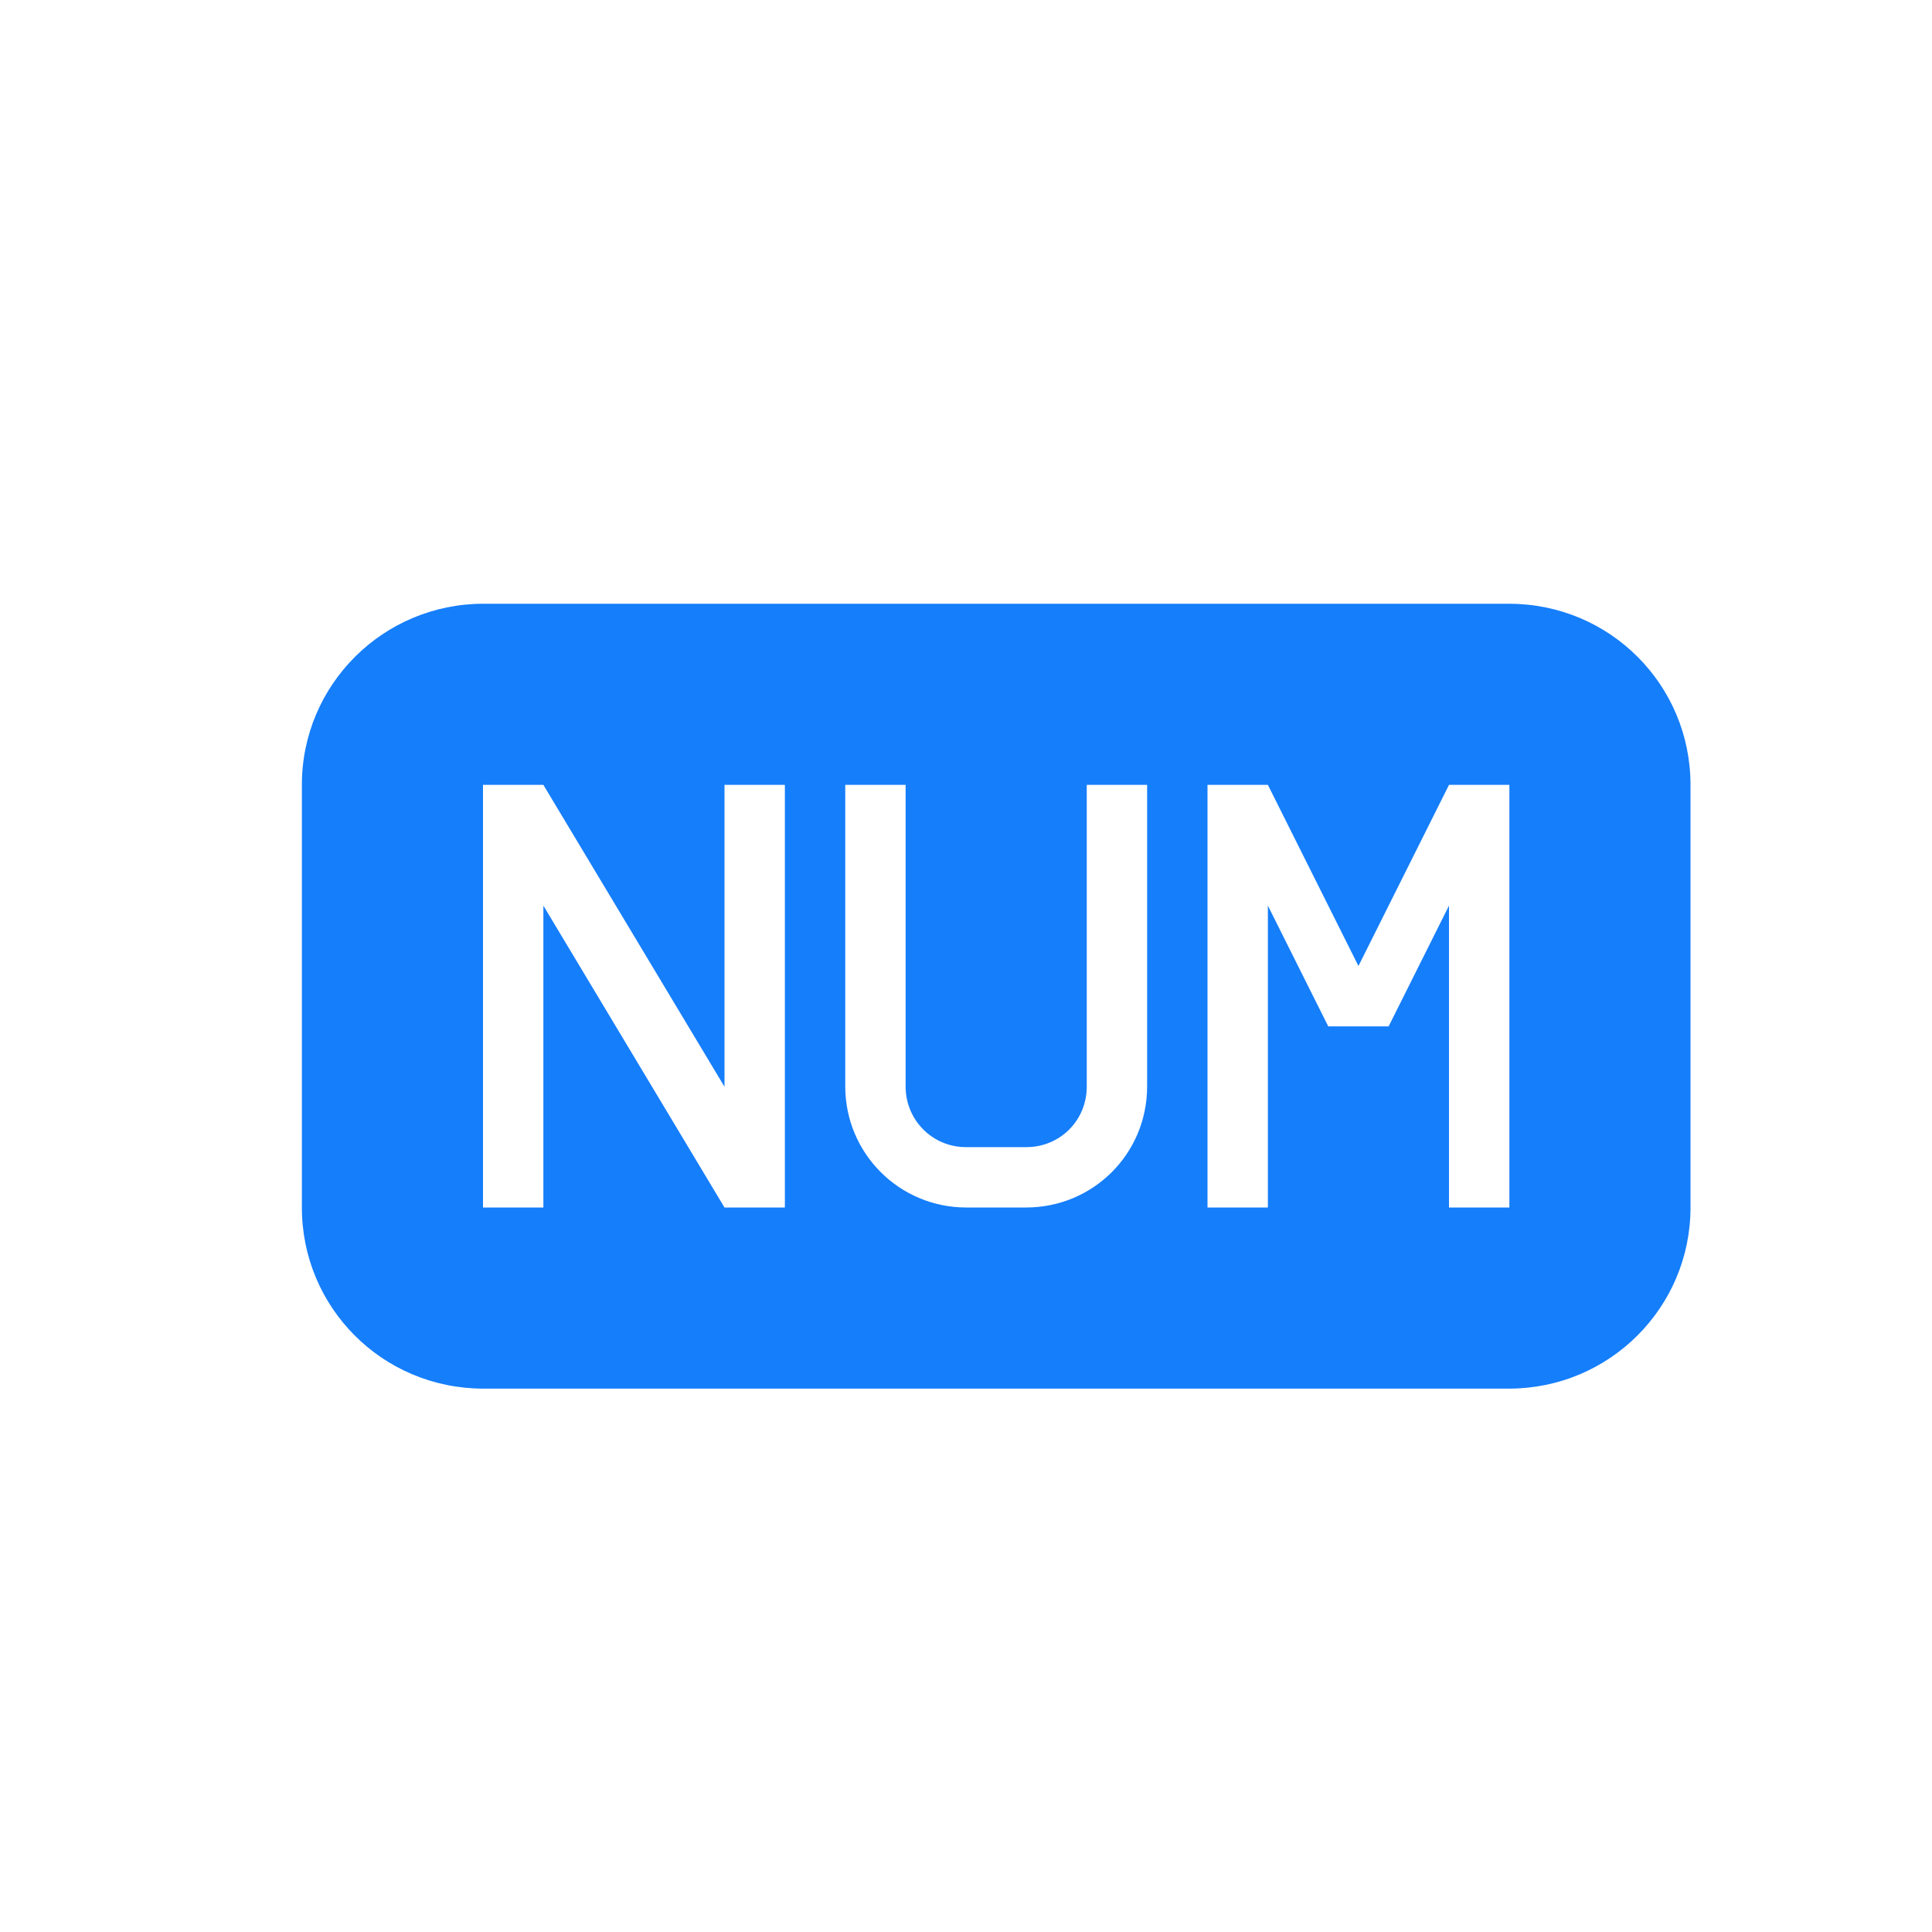 <?xml version="1.0" encoding="UTF-8" standalone="no"?>
<svg width="32px" height="32px" viewBox="0 0 32 32" version="1.1" xmlns="http://www.w3.org/2000/svg" xmlns:xlink="http://www.w3.org/1999/xlink" xmlns:sketch="http://www.bohemiancoding.com/sketch/ns">
    <!-- Generator: Sketch 3.0.3 (7891) - http://www.bohemiancoding.com/sketch -->
    <title>icon 1 file numbers</title>
    <desc>Created with Sketch.</desc>
    <defs></defs>
    <g id="Page-1" stroke="none" stroke-width="1" fill="none" fill-rule="evenodd" sketch:type="MSPage">
        <g id="icon-1-file-numbers" sketch:type="MSArtboardGroup" fill="#157EFB">
            <path d="M9,15 L9,20 L8,20 L8,13 L9,13 L12,18 L12,13 L13,13 L13,20 L12,20 L9,15 L9,15 Z M18,13 L19,13 L19,17.994 C19,19.113 18.102,20 16.995,20 L16.005,20 C14.894,20 14,19.102 14,17.994 L14,13 L15,13 L15,17.997 C15,18.551 15.443,19 15.999,19 L17.001,19 C17.553,19 18,18.562 18,17.997 L18,13 L18,13 L18,13 Z M22.5,16 L21,13 L20.5,13 L20,13 L20,20 L21,20 L21,15 L22,17 L22.5,17 L23,17 L24,15 L24,20 L25,20 L25,13 L24.5,13 L24,13 L22.5,16 L22.5,16 Z M8.007,10 C6.346,10 5,11.342 5,12.999 L5,20.001 C5,21.657 6.336,23 8.007,23 L24.993,23 C26.654,23 28,21.658 28,20.001 L28,12.999 C28,11.343 26.664,10 24.993,10 L8.007,10 L8.007,10 Z" id="file-numbers" sketch:type="MSShapeGroup"></path>
        </g>
    </g>
</svg>